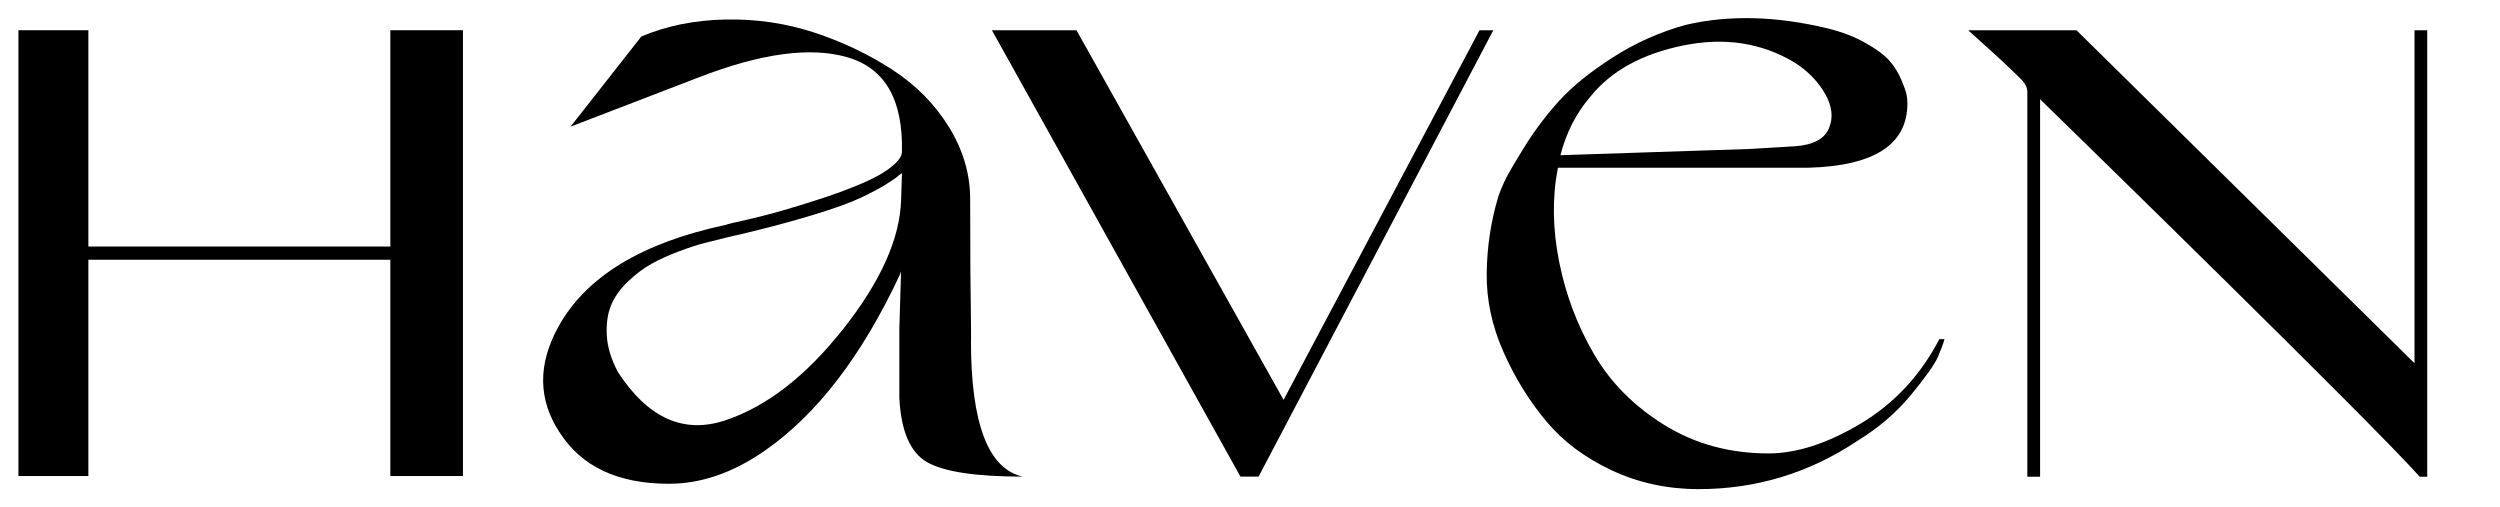 <svg width="138" height="28" viewBox="0 0 138 28" xmlns="http://www.w3.org/2000/svg">
  <path d="M21.547 1.669V13.609H4.878V1.669H1.017V26.277H4.878V14.338H21.547V26.277H25.555V1.669H21.547Z" />
  <path d="M81.669 1.669L70.854 22.073L59.421 1.669H54.753L68.473 26.31H69.473L82.431 1.669H81.669Z" />
  <path d="M49.741 11.034C49.677 13.17 48.614 15.542 46.548 18.155C44.483 20.767 42.309 22.451 40.02 23.208C37.735 23.963 35.764 23.077 34.113 20.545C33.732 19.823 33.526 19.141 33.494 18.499C33.462 17.859 33.542 17.309 33.732 16.849C33.923 16.389 34.232 15.953 34.661 15.542C35.09 15.132 35.526 14.803 35.971 14.558C36.414 14.312 36.923 14.081 37.496 13.868C38.067 13.654 38.551 13.498 38.948 13.4C39.345 13.301 39.742 13.202 40.139 13.104C40.536 13.005 40.751 12.957 40.783 12.957C42.307 12.595 43.665 12.234 44.857 11.872C46.048 11.51 46.936 11.191 47.525 10.911C48.112 10.633 48.589 10.379 48.954 10.147C49.319 9.917 49.55 9.753 49.645 9.654L49.789 9.555L49.741 11.034ZM53.601 18.82V18.13C53.569 16.224 53.553 13.844 53.553 10.984C53.553 9.605 53.163 8.282 52.384 7.016C51.606 5.752 50.558 4.692 49.241 3.837C47.922 2.983 46.486 2.302 44.929 1.791C43.373 1.283 41.745 1.043 40.047 1.077C38.347 1.111 36.799 1.423 35.402 2.013L31.495 6.991L38.545 4.281C42.008 2.935 44.763 2.564 46.81 3.171C48.858 3.779 49.851 5.511 49.787 8.371C49.787 8.567 49.668 8.782 49.429 9.011C49.191 9.241 48.897 9.454 48.548 9.652C48.197 9.849 47.761 10.055 47.238 10.268C46.715 10.482 46.206 10.67 45.713 10.835C45.22 11 44.681 11.172 44.094 11.353C43.506 11.533 42.999 11.681 42.57 11.796C42.141 11.911 41.712 12.017 41.283 12.115C40.854 12.212 40.568 12.28 40.426 12.312C40.283 12.344 40.164 12.377 40.068 12.411C35.43 13.397 32.351 15.269 30.826 18.029C29.683 20.098 29.699 22.038 30.874 23.844C32.081 25.75 34.097 26.704 36.923 26.704C38.701 26.704 40.465 26.096 42.212 24.88C45.101 22.876 47.594 19.623 49.691 15.122L49.739 14.975L49.644 18.128V21.972C49.739 23.814 50.255 24.997 51.191 25.521C52.127 26.046 53.883 26.309 56.455 26.309C54.549 25.883 53.597 23.385 53.597 18.818" />
  <path d="M87.805 5.316C88.948 3.903 90.656 2.969 92.927 2.508C95.196 2.047 97.238 2.361 99.048 3.444C99.779 3.905 100.341 4.479 100.74 5.169C101.137 5.858 101.208 6.5 100.954 7.091C100.699 7.683 100.064 8.011 99.048 8.076L96.57 8.223L86.136 8.567C86.454 7.321 87.01 6.234 87.805 5.316ZM102.715 23.378C100.873 24.479 99.172 25.029 97.618 25.029C95.49 25.029 93.584 24.511 91.902 23.477C90.218 22.442 88.916 21.135 87.996 19.559C87.074 17.981 86.431 16.281 86.067 14.459C85.702 12.634 85.677 10.902 85.996 9.259H99.811C103.463 9.16 105.289 7.977 105.289 5.711C105.289 5.548 105.273 5.383 105.241 5.218C105.207 5.055 105.113 4.784 104.956 4.406C104.796 4.029 104.582 3.685 104.314 3.371C104.043 3.059 103.605 2.729 103.004 2.385C102.399 2.041 101.701 1.77 100.906 1.572C98.049 0.882 95.428 0.816 93.047 1.375C91.618 1.768 90.276 2.369 89.021 3.173C87.766 3.979 86.782 4.775 86.067 5.564C85.353 6.351 84.709 7.208 84.138 8.126C83.568 9.048 83.201 9.679 83.043 10.023C82.883 10.369 82.773 10.64 82.71 10.837C82.296 12.216 82.082 13.638 82.066 15.099C82.05 16.561 82.36 18.006 82.995 19.435C83.63 20.864 84.417 22.137 85.353 23.254C86.289 24.373 87.496 25.275 88.973 25.965C90.45 26.654 92.046 27 93.762 27C96.937 27 99.86 26.114 102.527 24.337C103.702 23.616 104.695 22.761 105.505 21.775C106.315 20.79 106.806 20.091 106.982 19.68C107.158 19.27 107.275 18.949 107.338 18.719H107.053C106.007 20.724 104.56 22.275 102.718 23.376" />
  <path d="M133.281 1.669V20.05L114.621 1.669H108.682V1.705C108.682 1.705 110.719 3.529 111.086 3.908C111.45 4.284 111.902 4.584 111.909 5.071V26.314H112.613V5.477C114.304 7.126 130.762 23.179 133.568 26.314H133.983V1.669H133.281Z" />
</svg>
